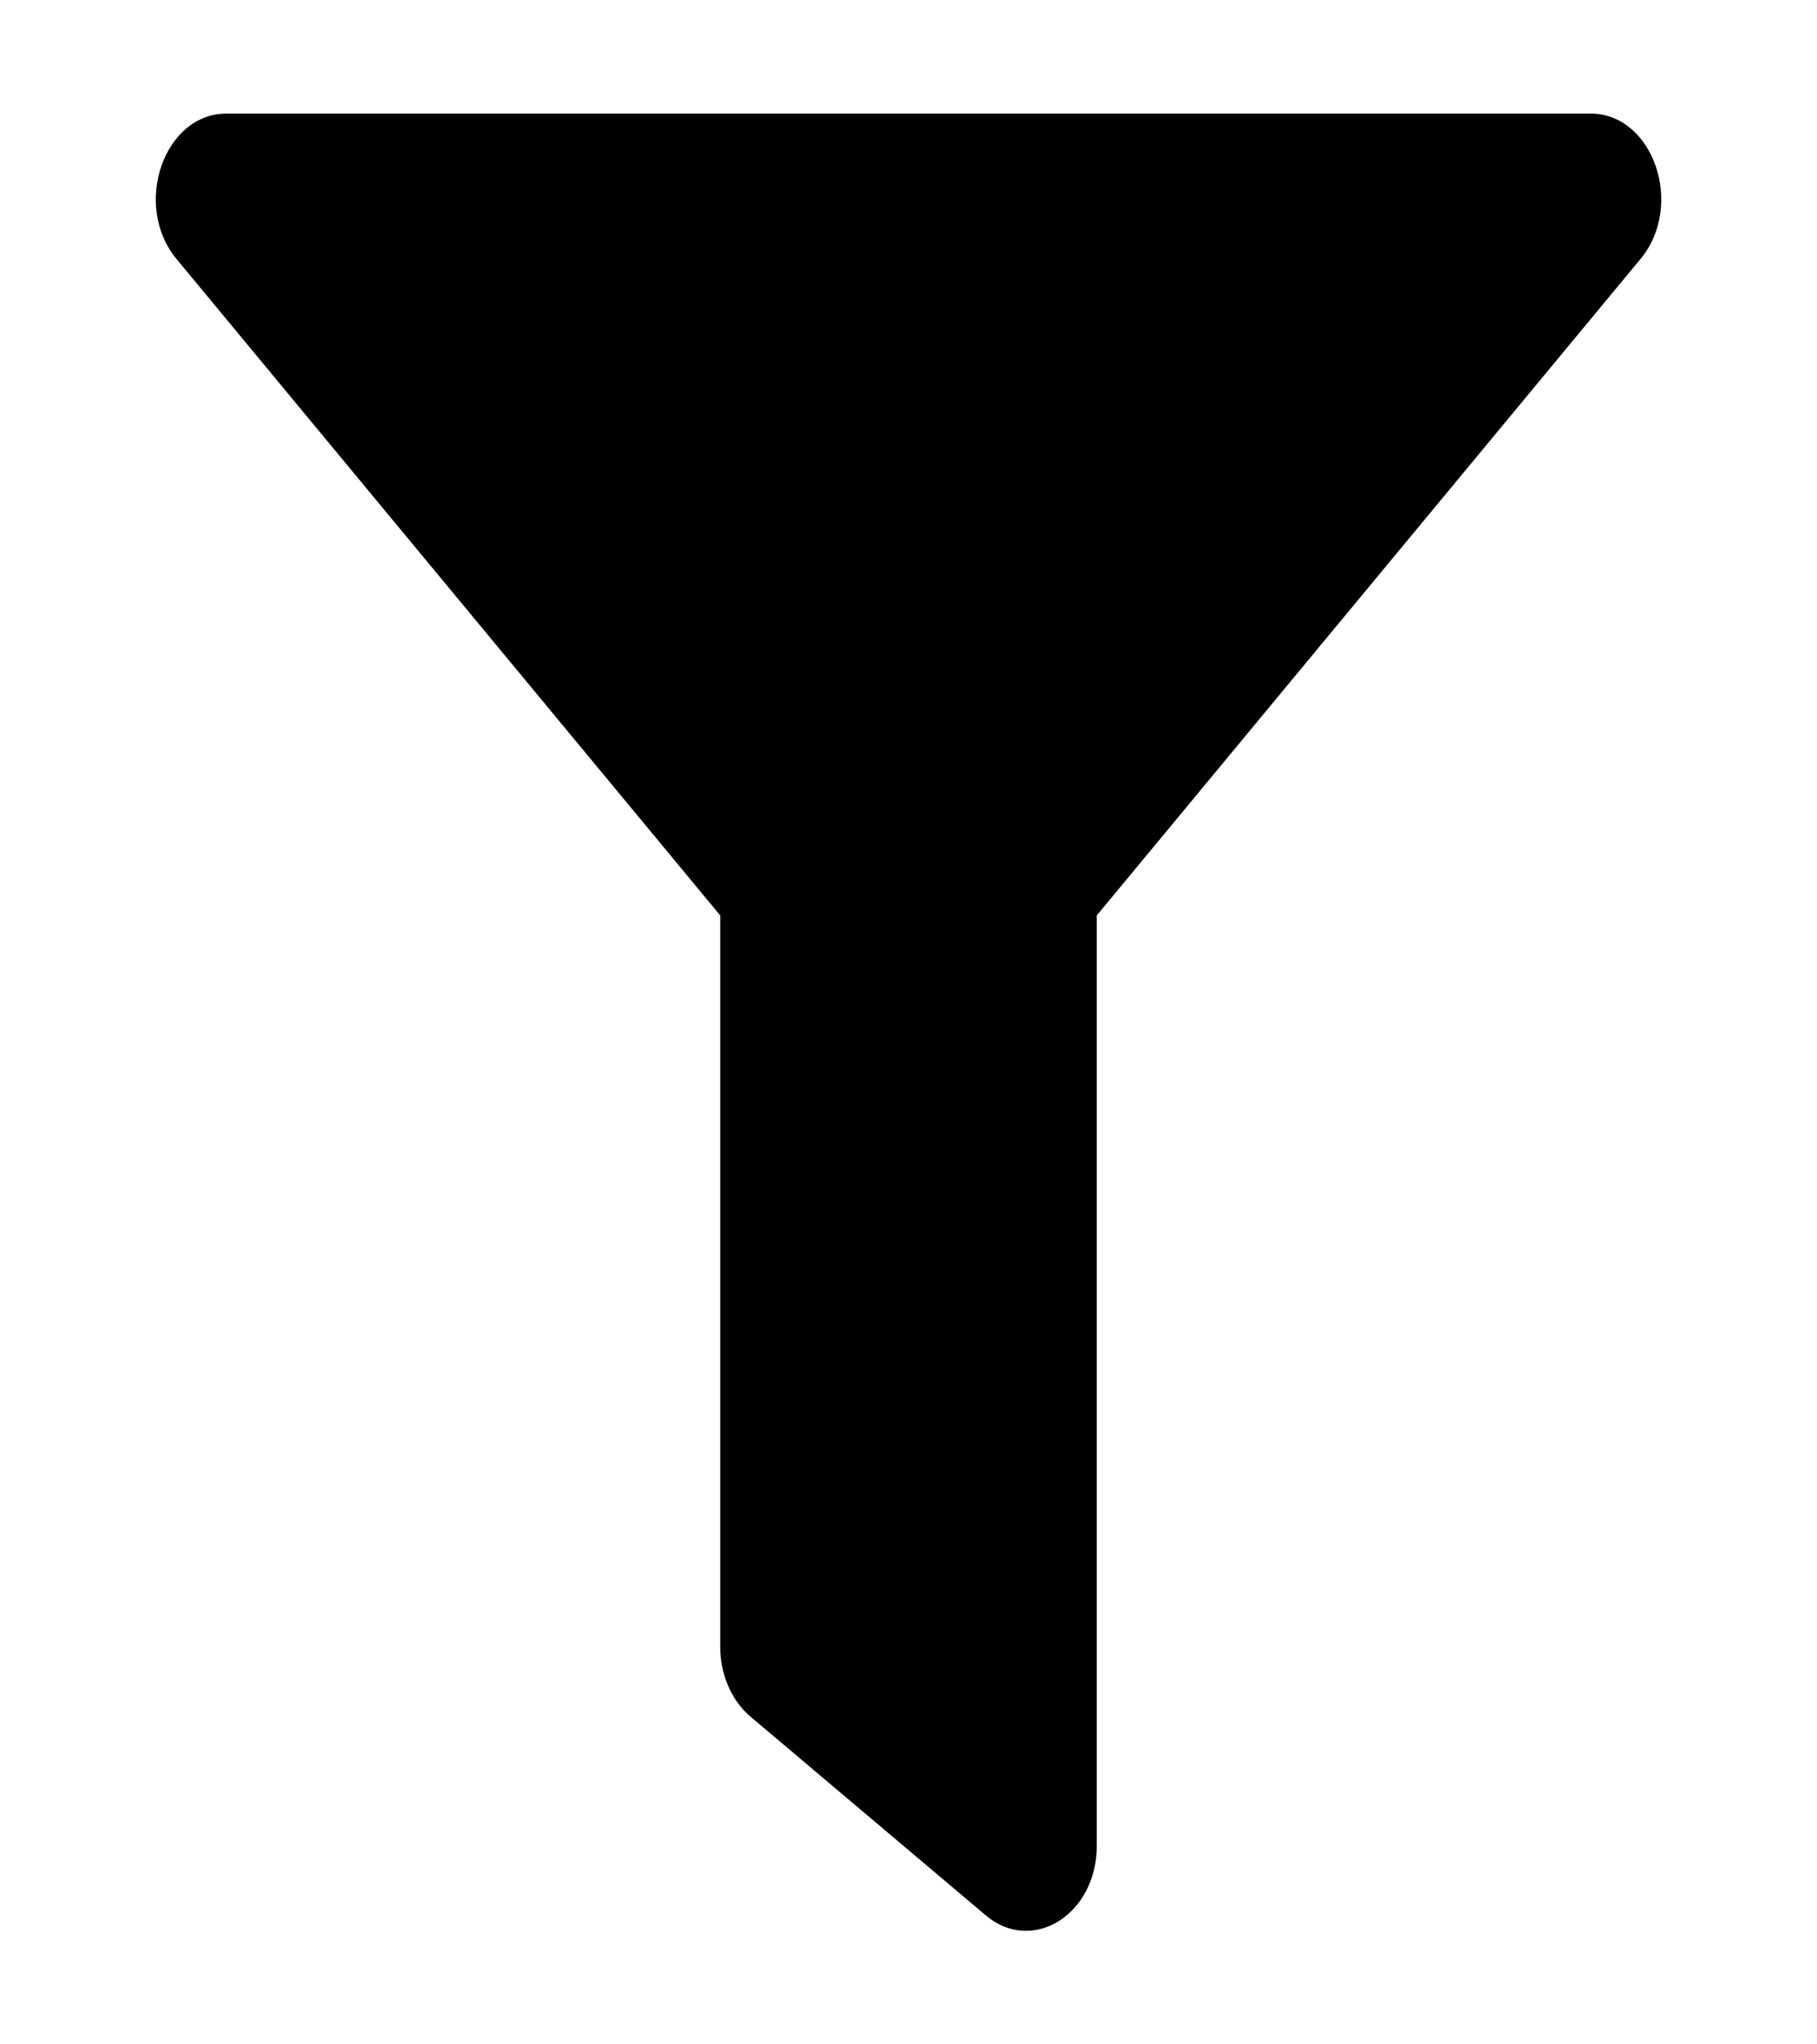 <svg width="8" height="9" viewBox="0 0 8 9" fill="none" xmlns="http://www.w3.org/2000/svg">
<path d="M7.003 0.5H0.997C0.721 0.5 0.582 0.904 0.777 1.14L3.171 4.03V7.25C3.171 7.372 3.221 7.487 3.304 7.557L4.34 8.432C4.544 8.605 4.829 8.43 4.829 8.125V4.03L7.223 1.14C7.418 0.905 7.28 0.5 7.003 0.5Z" fill="black"/>
</svg>
